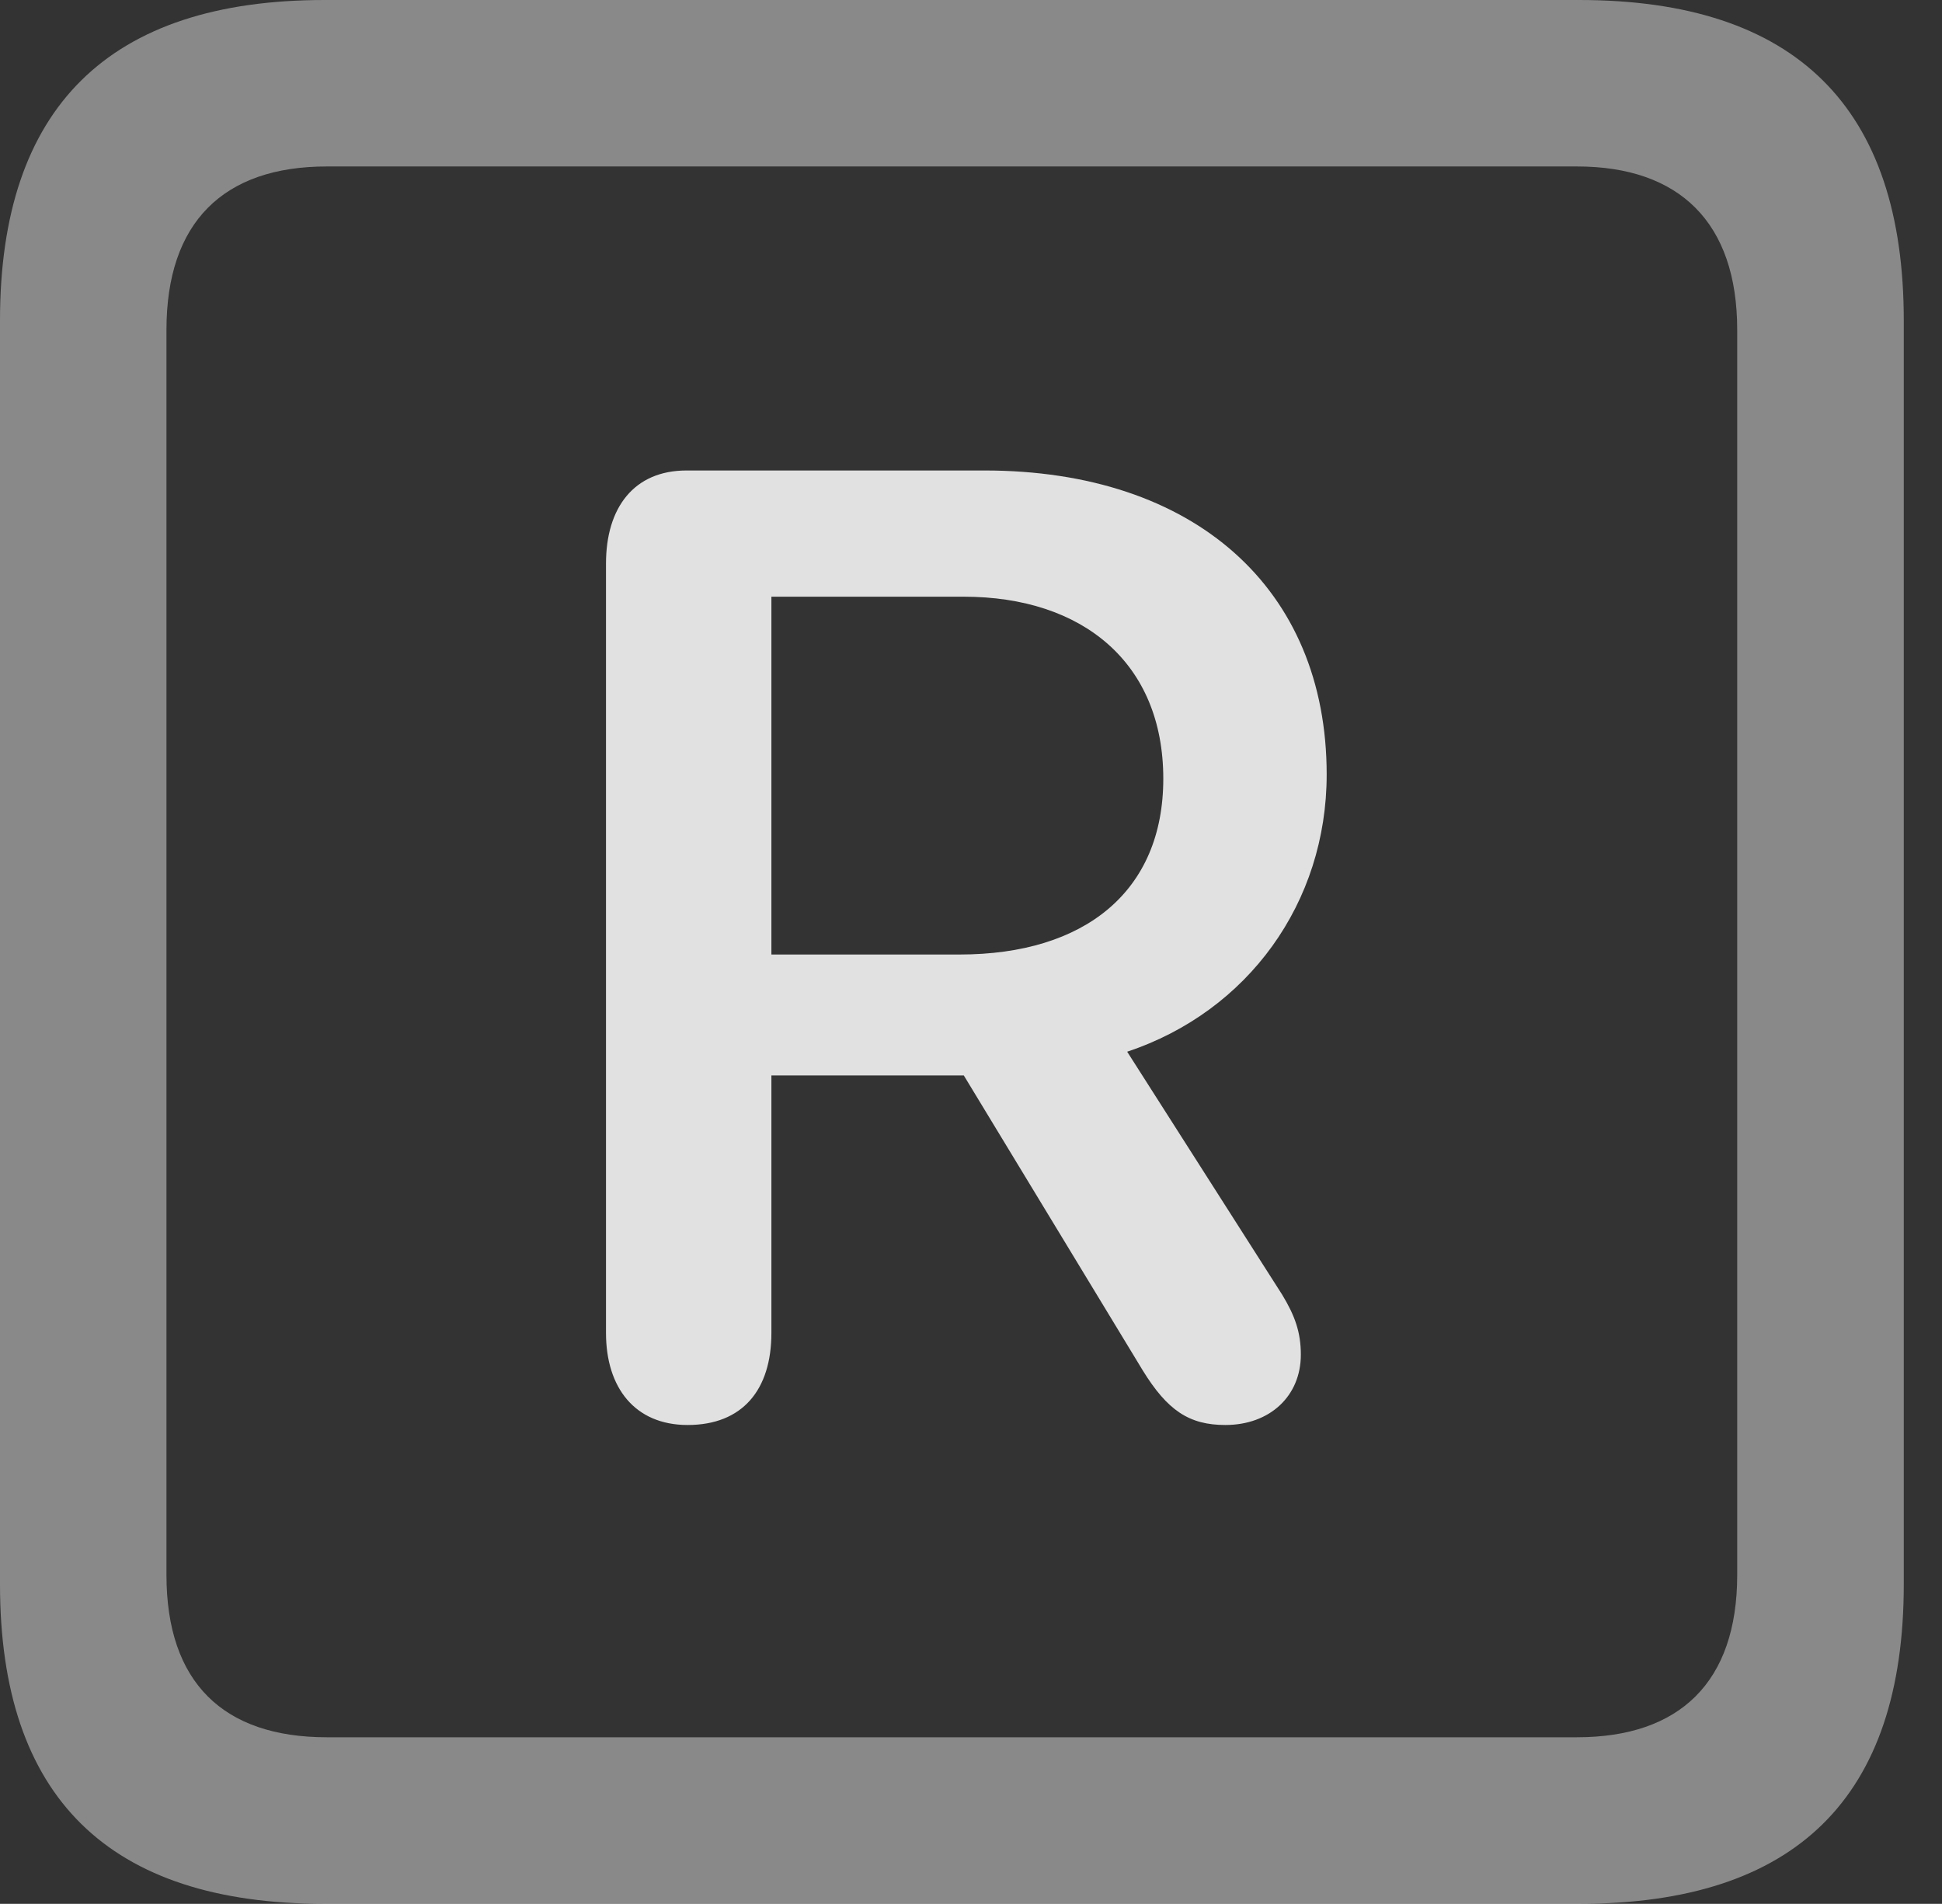 <?xml version="1.0" encoding="UTF-8"?>
<!--Generator: Apple Native CoreSVG 341-->
<!DOCTYPE svg
PUBLIC "-//W3C//DTD SVG 1.1//EN"
       "http://www.w3.org/Graphics/SVG/1.1/DTD/svg11.dtd">
<svg version="1.1" xmlns="http://www.w3.org/2000/svg" xmlns:xlink="http://www.w3.org/1999/xlink" viewBox="0 0 18.34 17.979">
 <rect x="0" y="0" width="18.34" height="17.979" fill="#333333" stroke="none"/>
 <g>
  <rect height="17.979" opacity="0" width="18.34" x="0" y="0"/>
  <path d="M3.066 17.979L14.912 17.979C16.963 17.979 17.979 16.973 17.979 14.961L17.979 3.027C17.979 1.016 16.963 0 14.912 0L3.066 0C1.025 0 0 1.016 0 3.027L0 14.961C0 16.973 1.025 17.979 3.066 17.979ZM3.086 16.406C2.109 16.406 1.572 15.889 1.572 14.873L1.572 3.115C1.572 2.1 2.109 1.572 3.086 1.572L14.893 1.572C15.859 1.572 16.406 2.1 16.406 3.115L16.406 14.873C16.406 15.889 15.859 16.406 14.893 16.406Z" fill="white" fill-opacity="0.425"/>
  <path d="M6.494 13.457C7.012 13.457 7.285 13.125 7.285 12.588L7.285 10.156L9.102 10.156L10.791 12.94C11.025 13.32 11.23 13.457 11.572 13.457C11.992 13.457 12.285 13.184 12.285 12.793C12.285 12.578 12.227 12.422 12.109 12.227L10.645 9.932C11.787 9.551 12.529 8.525 12.529 7.314C12.529 5.557 11.279 4.443 9.297 4.443L6.484 4.443C5.986 4.443 5.723 4.795 5.723 5.322L5.723 12.588C5.723 13.105 5.996 13.457 6.494 13.457ZM7.285 9.014L7.285 5.635L9.102 5.635C10.225 5.635 10.986 6.26 10.986 7.354C10.986 8.418 10.244 9.014 9.062 9.014Z" fill="white" fill-opacity="0.85"/>
 </g>
</svg>
